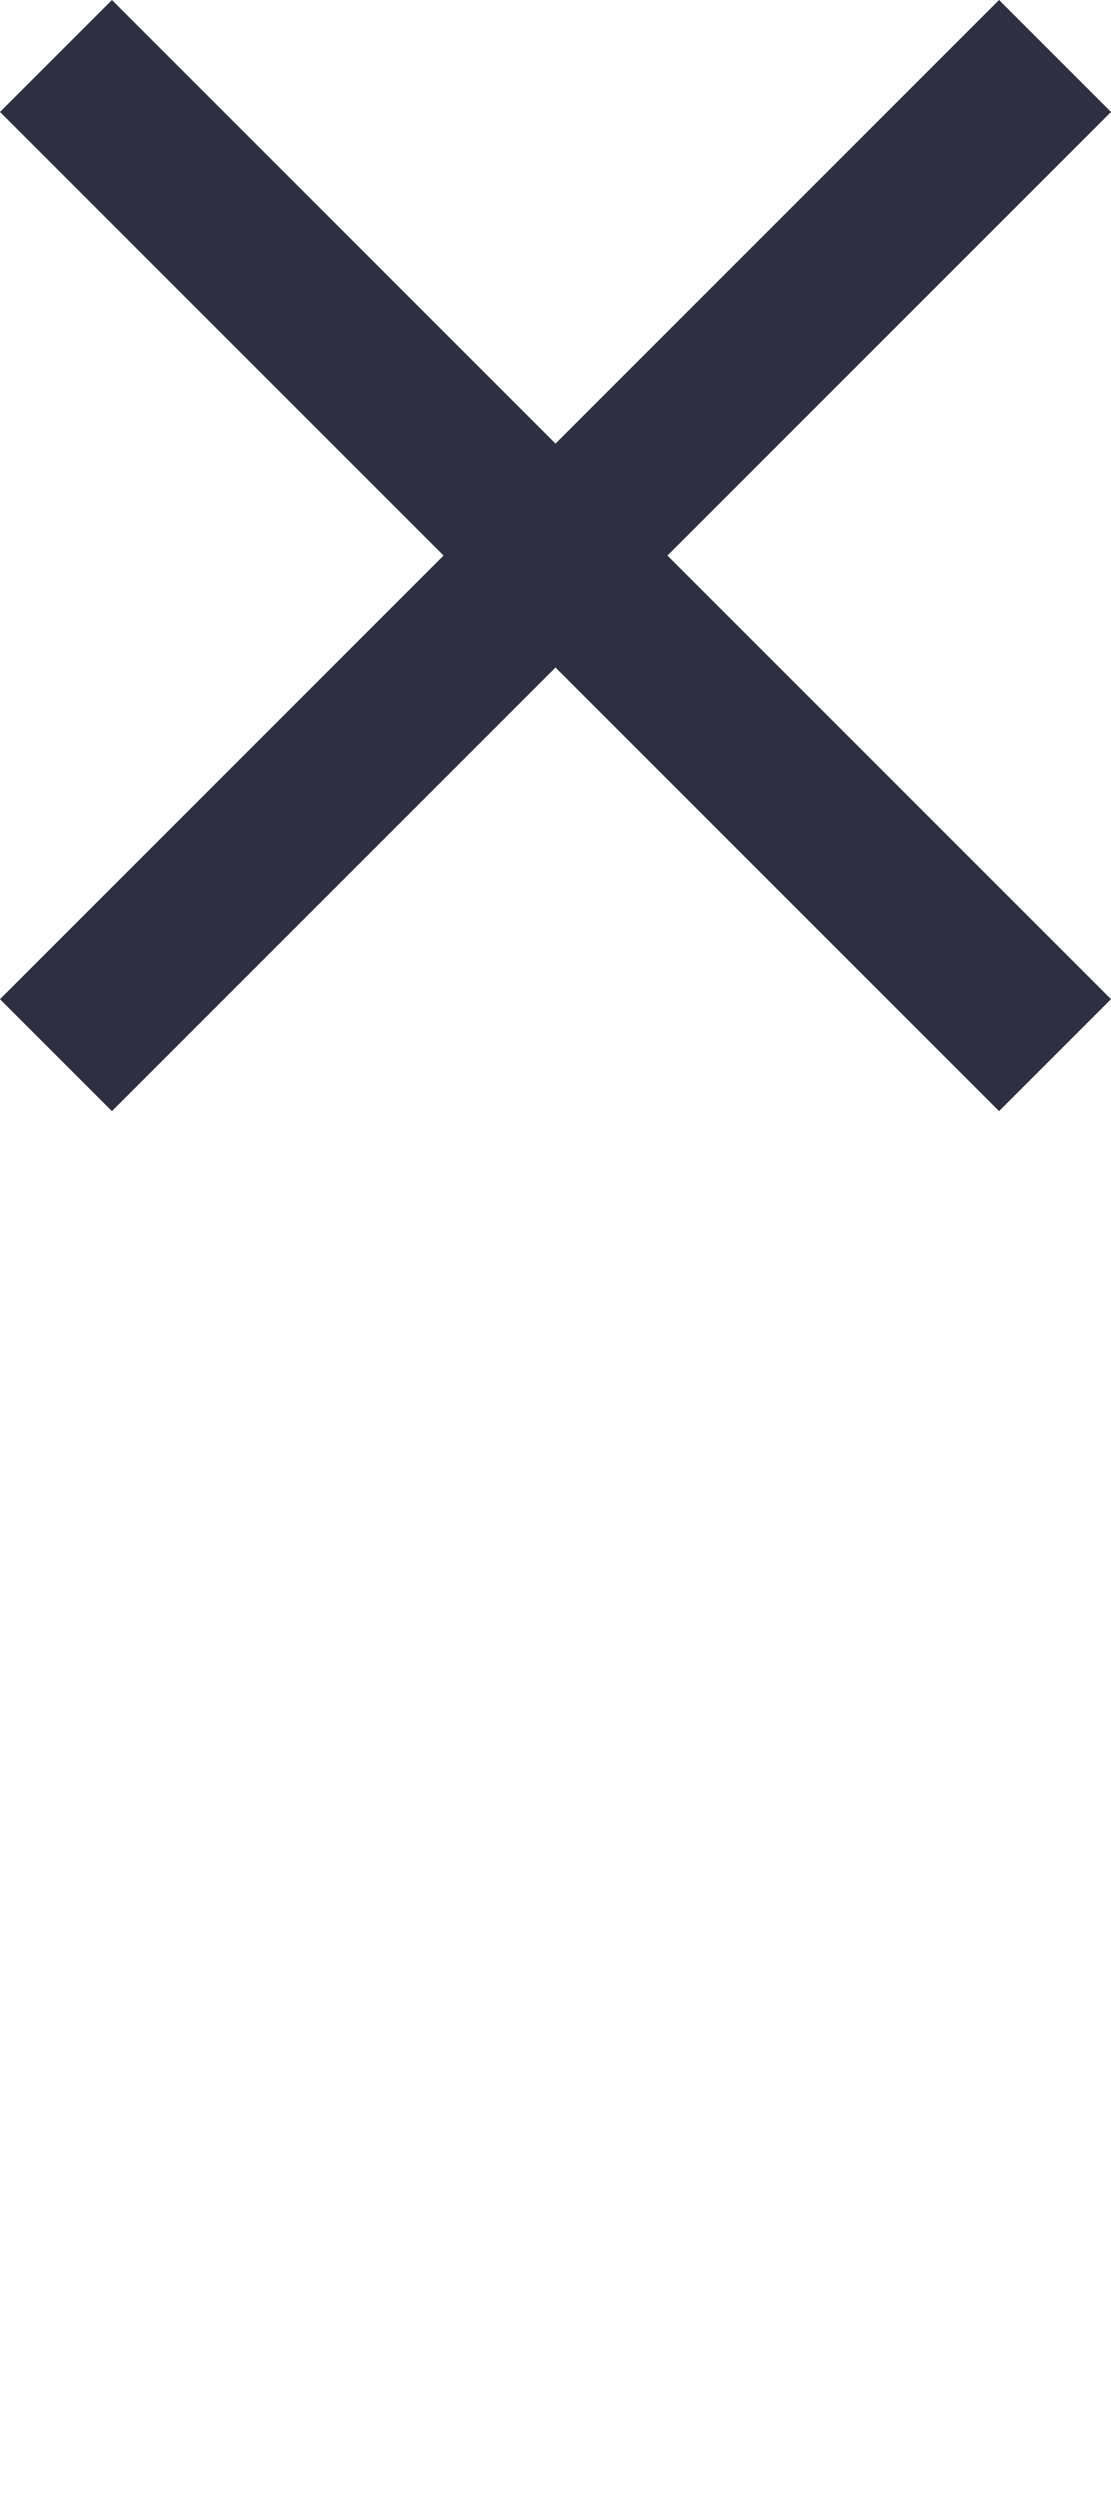 <svg xmlns="http://www.w3.org/2000/svg" width="8" height="18" fill="none"><g clip-path="url(#a)"><path fill="#2E2F42" d="M8 .806 7.194 0 4 3.194.806 0 0 .806 3.194 4 0 7.194.806 8 4 4.806 7.194 8 8 7.194 4.806 4 8 .806Z"/></g><defs><clipPath id="a"><path fill="#fff" d="M0 0h8v8H0z"/></clipPath></defs></svg>